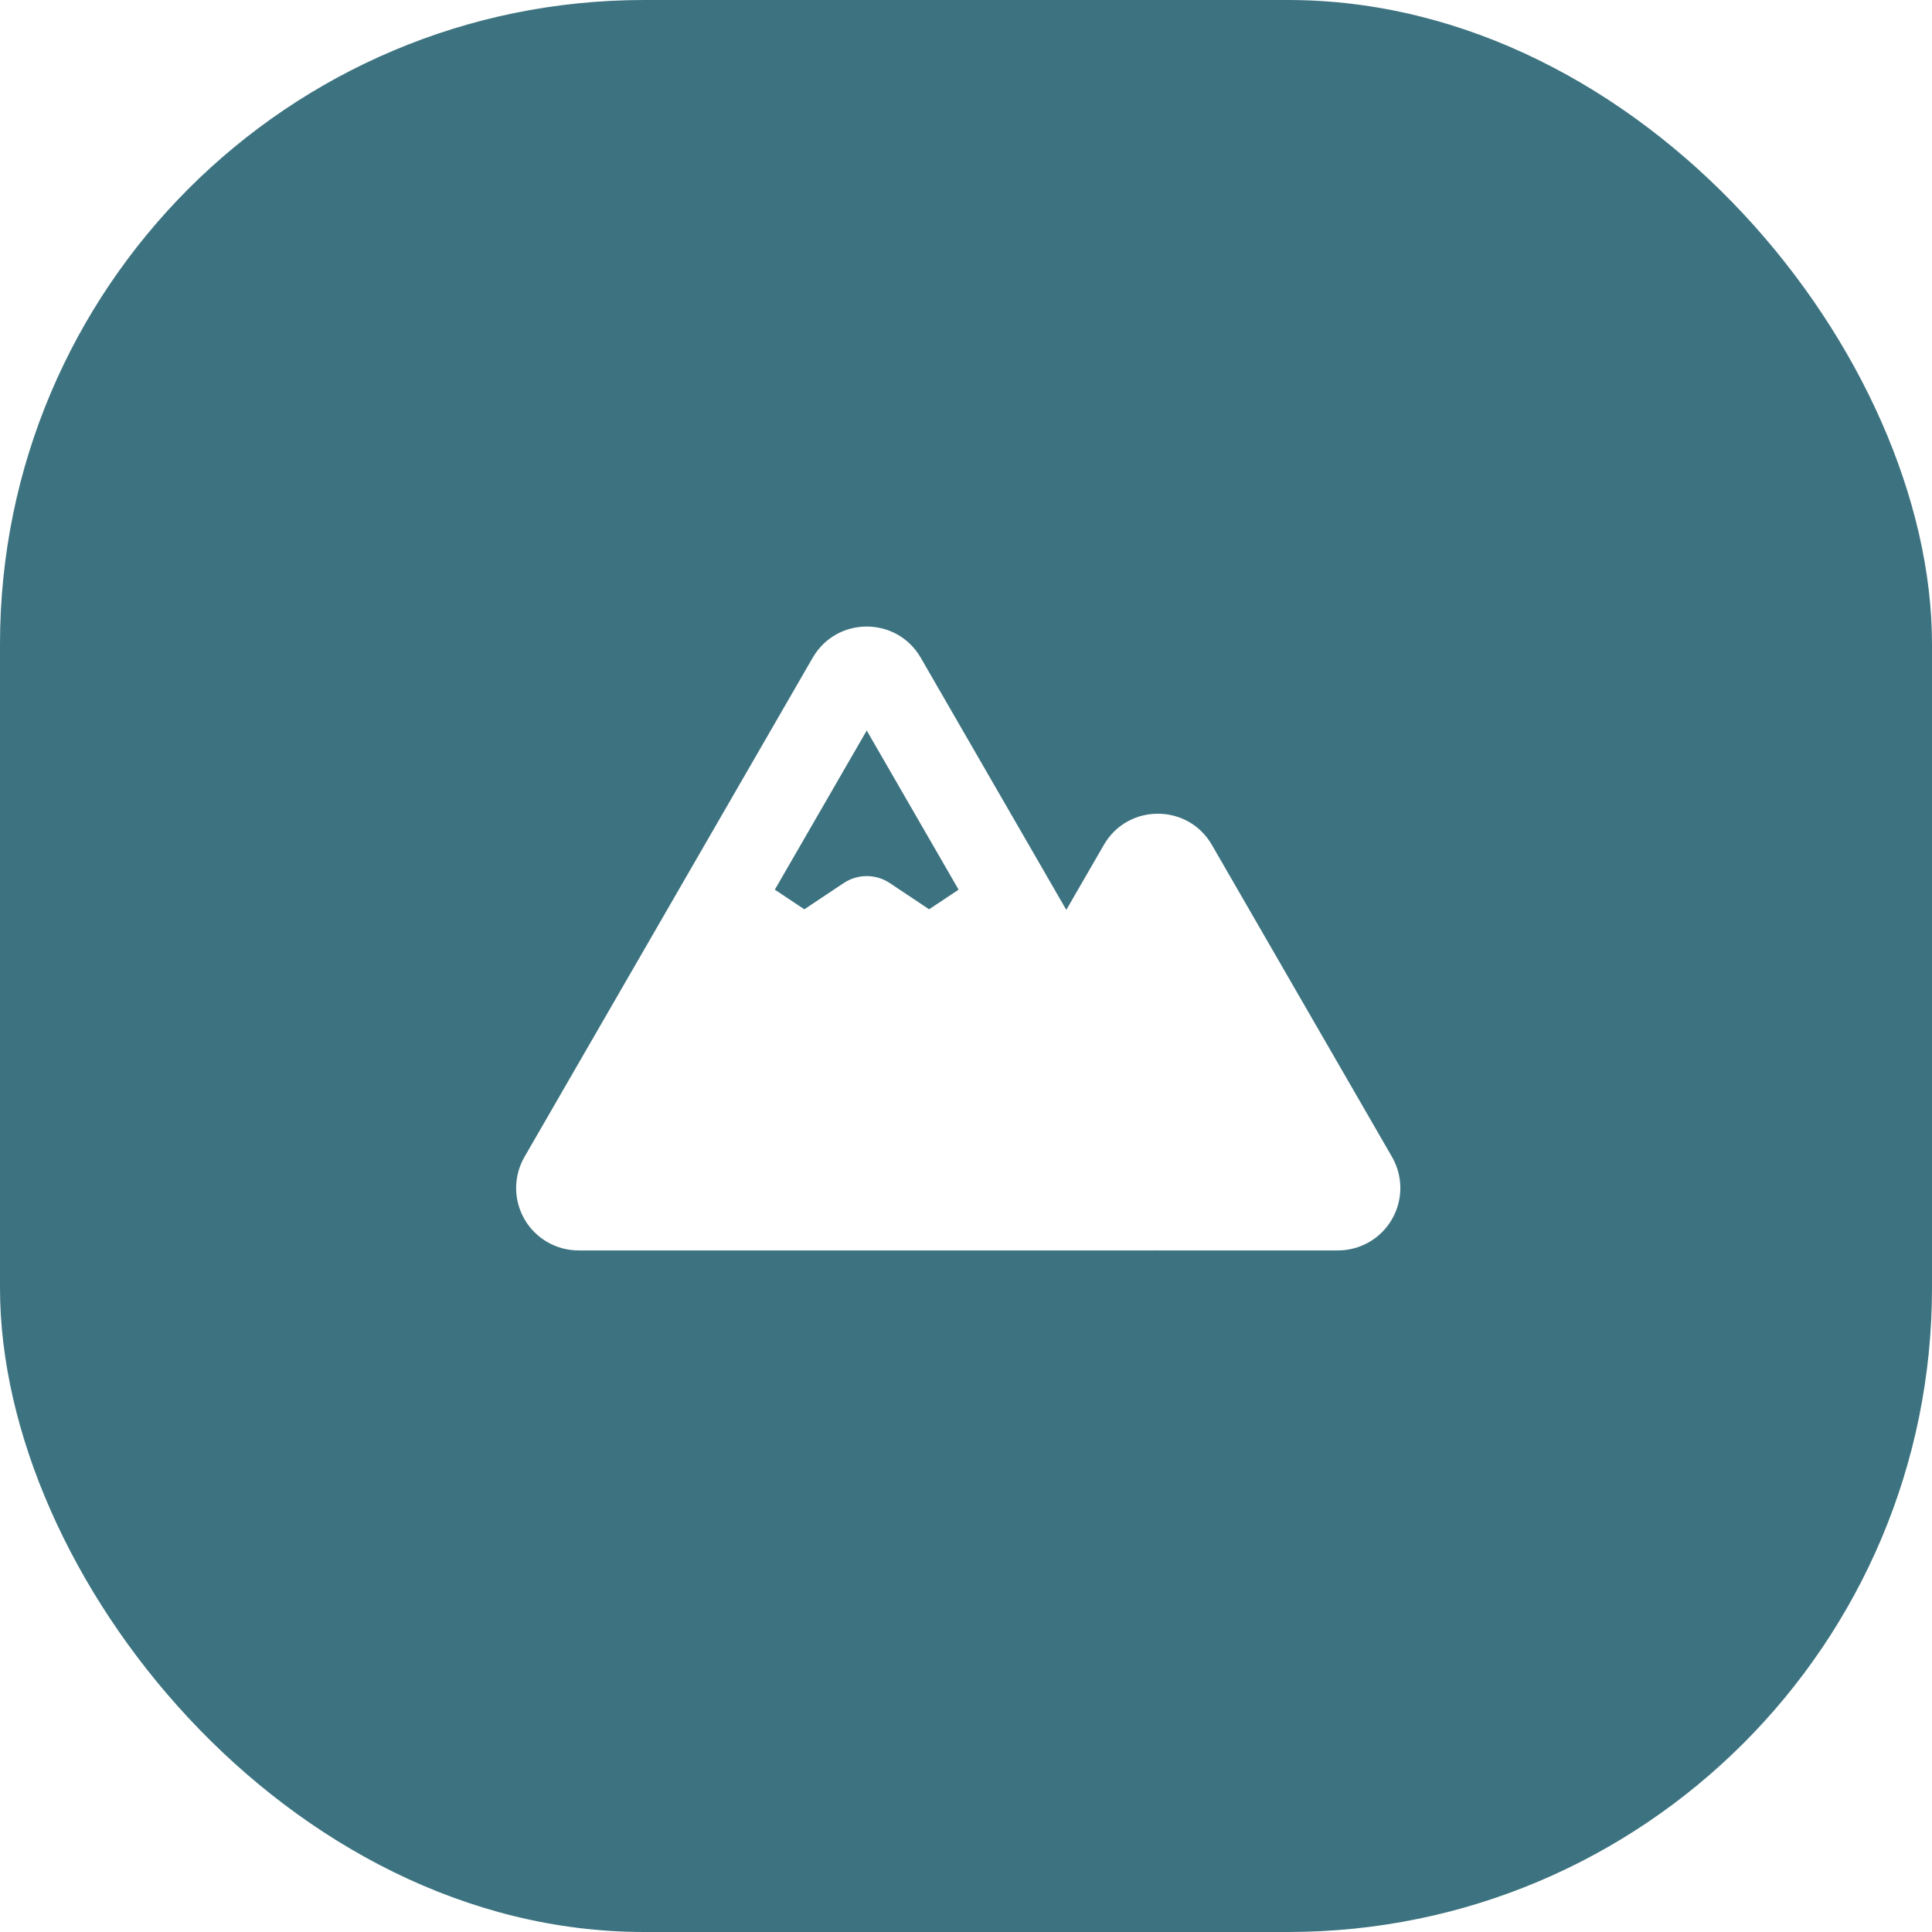 <svg width="60" height="60" viewBox="0 0 60 60" fill="none" xmlns="http://www.w3.org/2000/svg">
<g filter="url(#filter0_b_3194_3071)">
<rect width="60" height="60" rx="20" fill="#0D5061" fill-opacity="0.8"/>
<g clip-path="url(#clip0_3194_3071)">
<path fill-rule="evenodd" clip-rule="evenodd" d="M25.239 20.427C25.984 19.135 27.848 19.135 28.595 20.427L33.115 28.257L34.281 26.239C35.026 24.948 36.89 24.948 37.636 26.239L43.229 35.927C43.399 36.221 43.489 36.556 43.489 36.896C43.489 37.236 43.399 37.57 43.229 37.864C43.059 38.159 42.815 38.404 42.52 38.574C42.225 38.744 41.891 38.833 41.551 38.833H35.958V38.831L35.865 38.833H17.968C17.628 38.834 17.294 38.744 16.999 38.574C16.704 38.404 16.459 38.16 16.289 37.865C16.119 37.571 16.029 37.236 16.029 36.896C16.029 36.556 16.119 36.222 16.289 35.927L25.239 20.427ZM24.063 27.629L24.979 28.239L26.2 27.425C26.412 27.284 26.662 27.208 26.917 27.208C27.172 27.208 27.421 27.284 27.634 27.425L28.854 28.239L29.77 27.629L26.917 22.687L24.063 27.629Z" fill="white"/>
</g>
</g>
<defs>
<filter id="filter0_b_3194_3071" x="-2" y="-2" width="64" height="64" filterUnits="userSpaceOnUse" color-interpolation-filters="sRGB">
<feFlood flood-opacity="0" result="BackgroundImageFix"/>
<feGaussianBlur in="BackgroundImageFix" stdDeviation="1"/>
<feComposite in2="SourceAlpha" operator="in" result="effect1_backgroundBlur_3194_3071"/>
<feBlend mode="normal" in="SourceGraphic" in2="effect1_backgroundBlur_3194_3071" result="shape"/>
</filter>
<clipPath id="clip0_3194_3071">
<rect width="31" height="31" fill="white" transform="translate(14 13)"/>
</clipPath>
</defs>
</svg>

